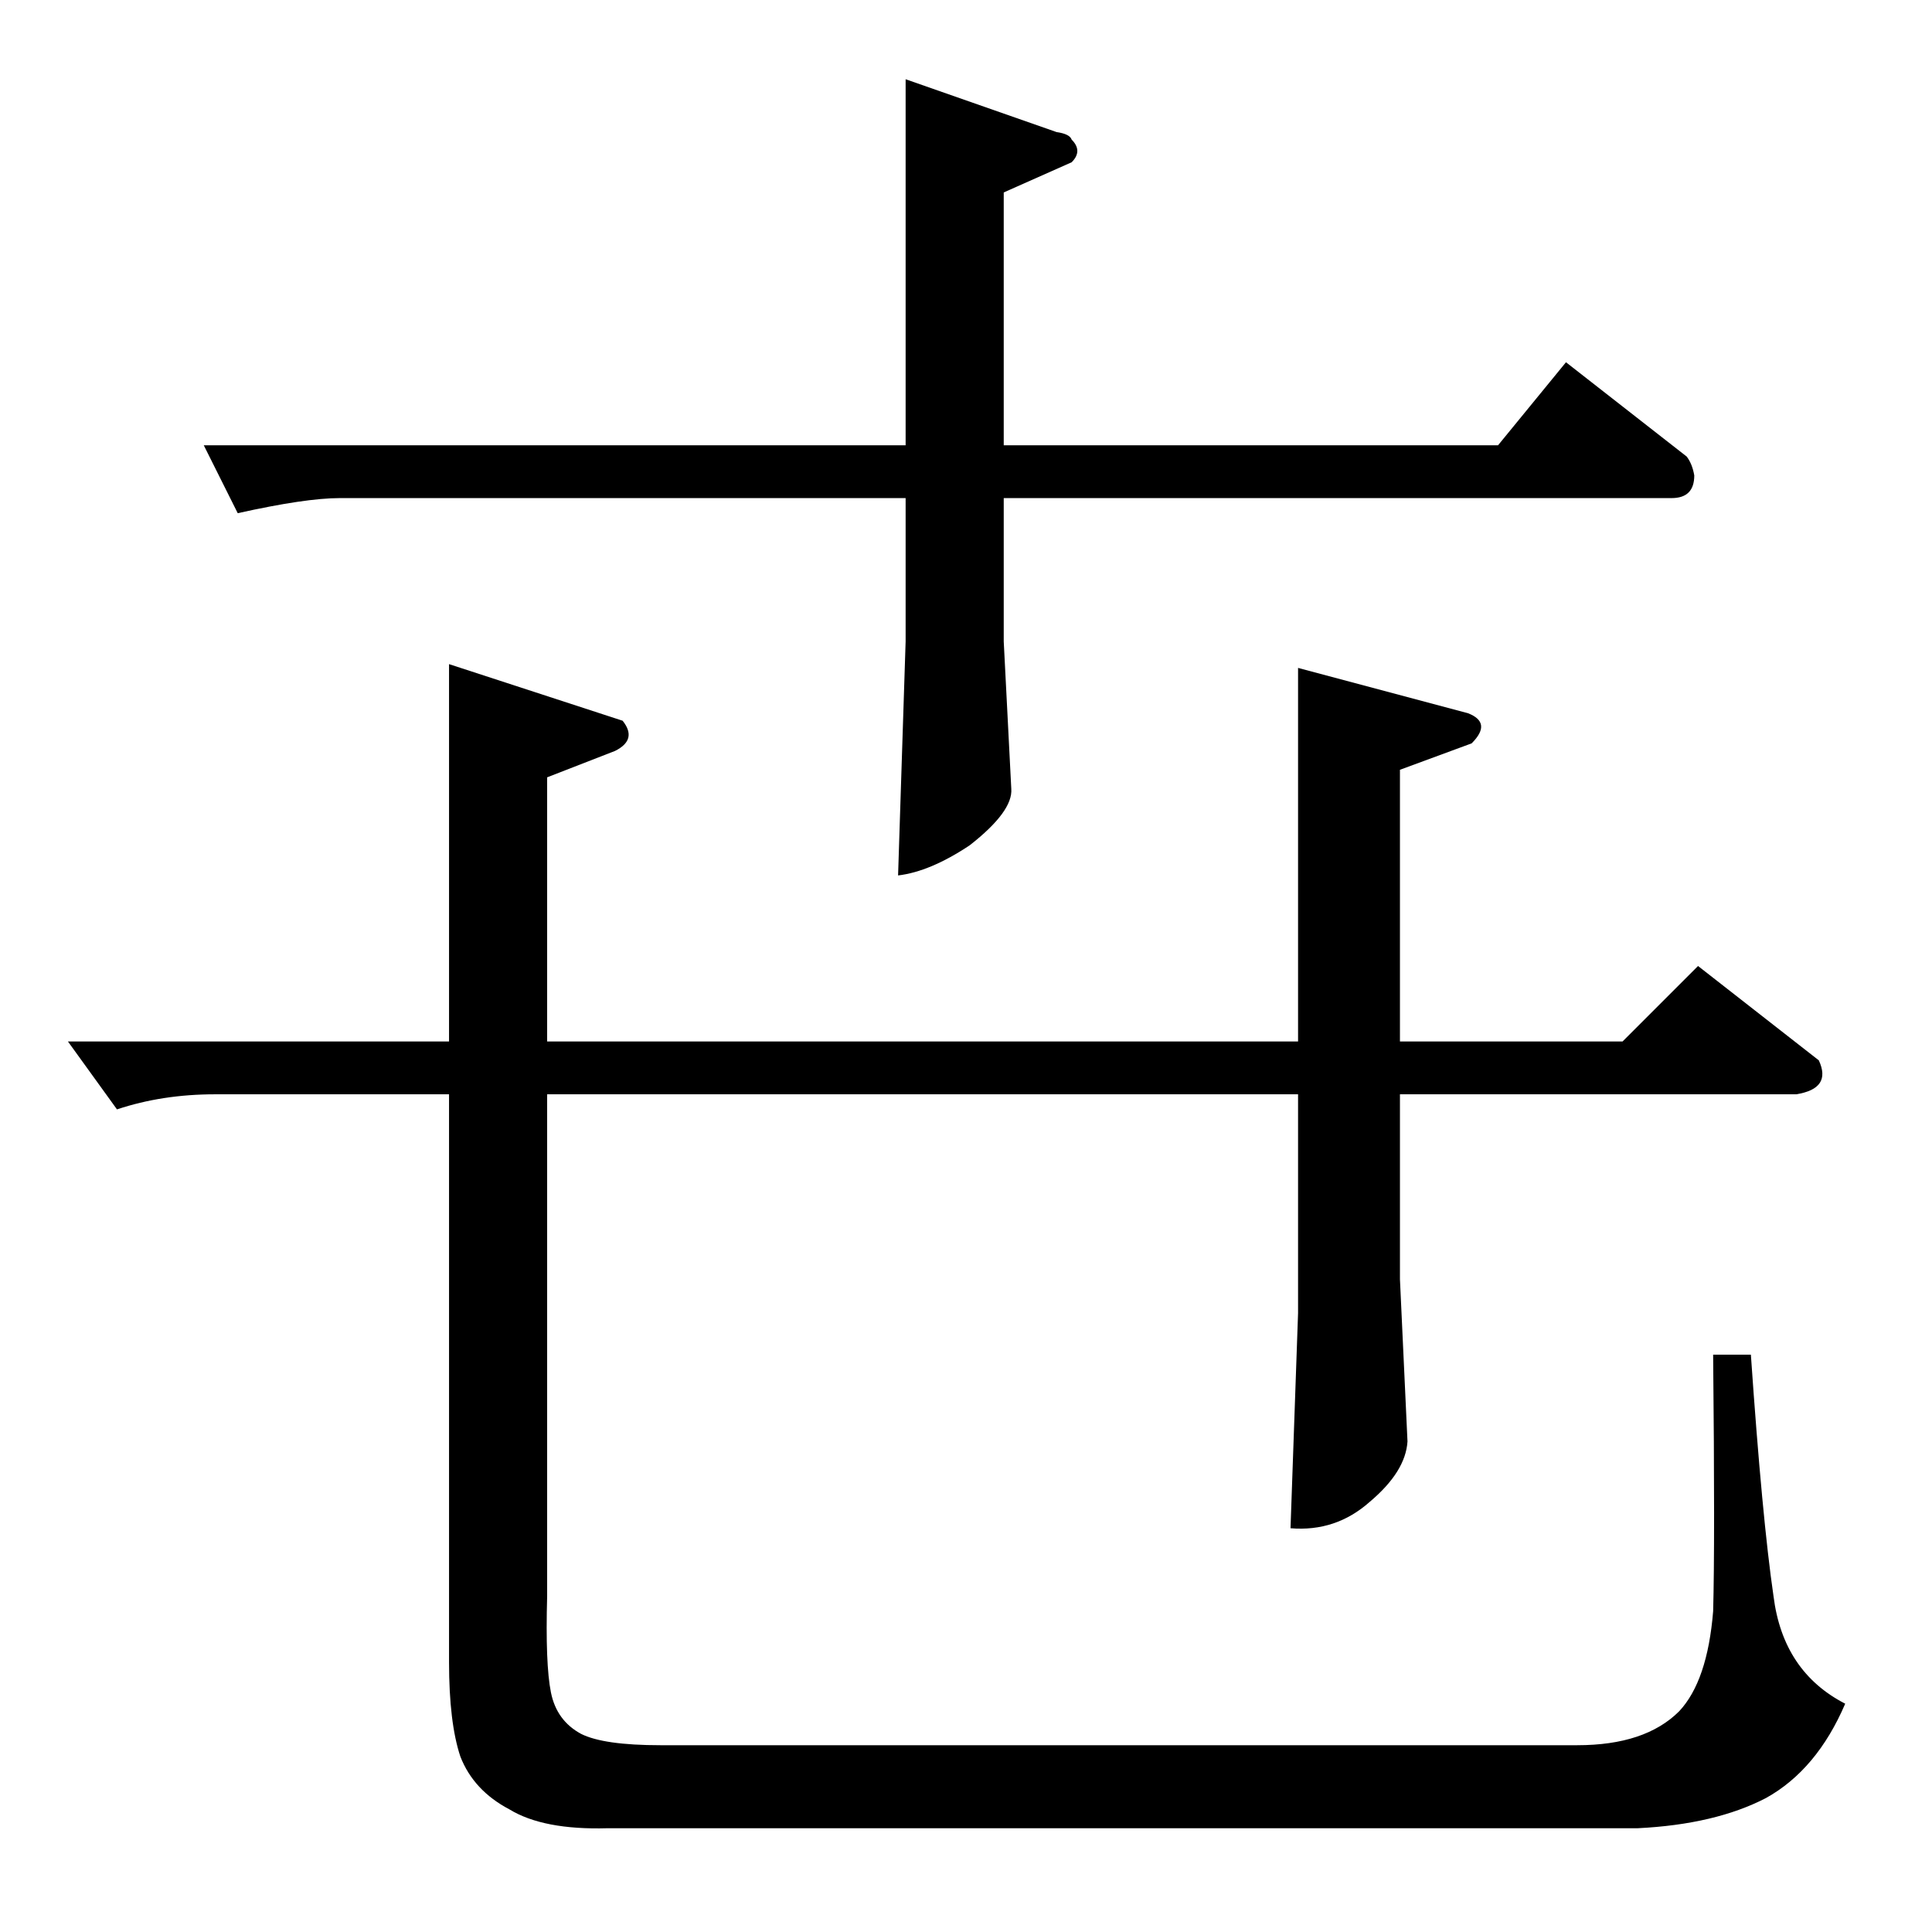<?xml version="1.0" standalone="no"?>
<!DOCTYPE svg PUBLIC "-//W3C//DTD SVG 1.1//EN" "http://www.w3.org/Graphics/SVG/1.1/DTD/svg11.dtd" >
<svg xmlns="http://www.w3.org/2000/svg" xmlns:xlink="http://www.w3.org/1999/xlink" version="1.1" viewBox="0 -205 1024 1024">
  <g transform="matrix(1 0 0 -1 0 819)">
   <path fill="currentColor"
d="M108 788h372v194l80 -28q7 -1 8 -4q6 -6 0 -12l-36 -16v-134h262l36 44l64 -50q3 -4 4 -10q0 -12 -12 -12h-354v-76l4 -78q1 -12 -22 -30q-21 -14 -38 -16l4 124v76h-300q-18 0 -54 -8l-18 36v0v0zM330 642q8 -10 -4 -16l-36 -14v-140h398v198l90 -24q13 -5 2 -16
l-38 -14v-144h118l40 40l64 -50q7 -15 -12 -18h-210v-98l4 -86q-1 -16 -20 -32q-18 -16 -42 -14l4 114v116h-398v-266q-1 -36 2 -51t16 -22q12 -6 42 -6h486q36 0 54 18q15 16 18 53q1 36 0 136h20q6 -87 12 -128q5 -40 38 -57q-15 -35 -42 -50q-27 -14 -68 -16h-546
q-34 -1 -52 10q-19 10 -26 28q-6 18 -6 50v301h-124q-28 0 -52 -8l-26 36h202v200l92 -30v0v0z" />
  </g>

</svg>

